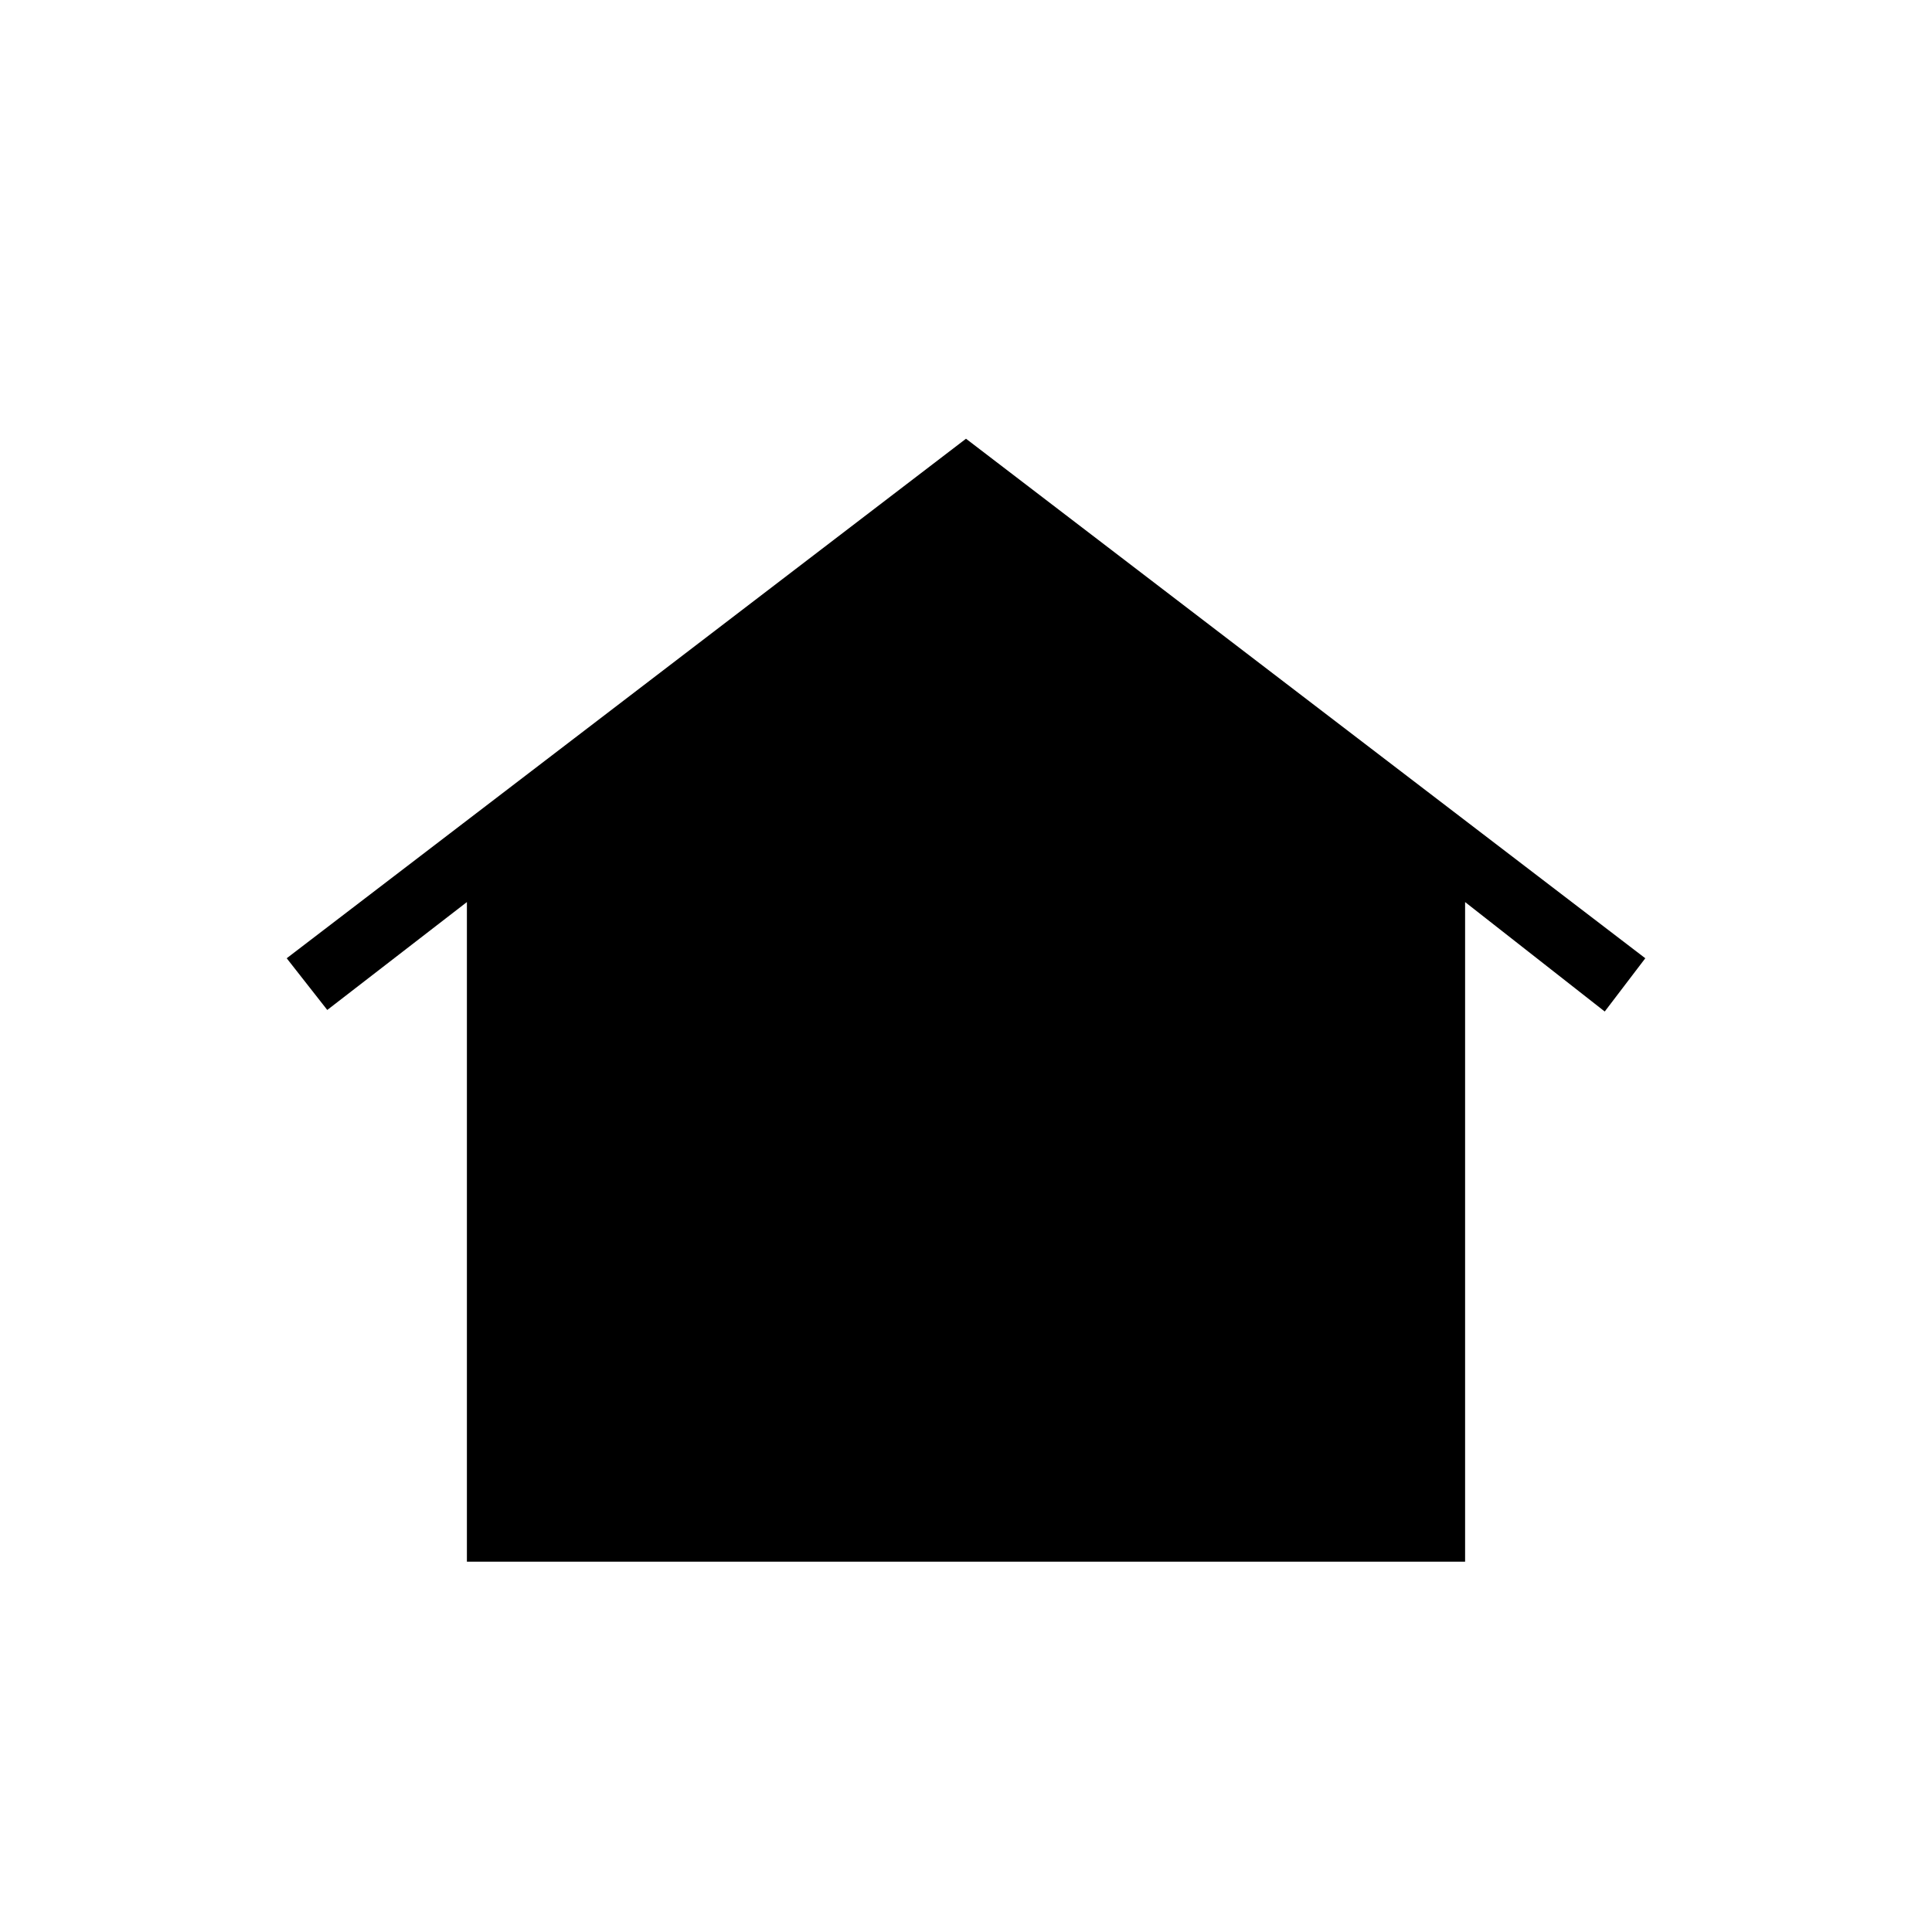 <svg xmlns="http://www.w3.org/2000/svg" height="20" viewBox="0 -960 960 960" width="20"><path d="M232-184v-327.769l-69.385 53.615-20.154-25.692L480-742l337.539 258.154-20.154 26.462L728-511.769V-184H232Zm104-185.231q-10.385 0-18.577-8.192-8.192-8.192-8.192-18.577 0-9.385 8.192-18.077 8.192-8.692 18.577-8.692 9.385 0 18.077 8.692 8.692 8.692 8.692 18.077 0 10.385-8.692 18.577-8.692 8.192-18.077 8.192Zm144 0q-10.385 0-18.577-8.192-8.192-8.192-8.192-18.577 0-9.385 8.192-18.077 8.192-8.692 18.577-8.692 9.385 0 18.077 8.692 8.692 8.692 8.692 18.077 0 10.385-8.692 18.577-8.692 8.192-18.077 8.192Zm144 0q-10.385 0-18.577-8.192-8.192-8.192-8.192-18.577 0-9.385 8.192-18.077 8.192-8.692 18.577-8.692 9.385 0 18.077 8.692 8.692 8.692 8.692 18.077 0 10.385-8.692 18.577-8.692 8.192-18.077 8.192Z"/></svg>